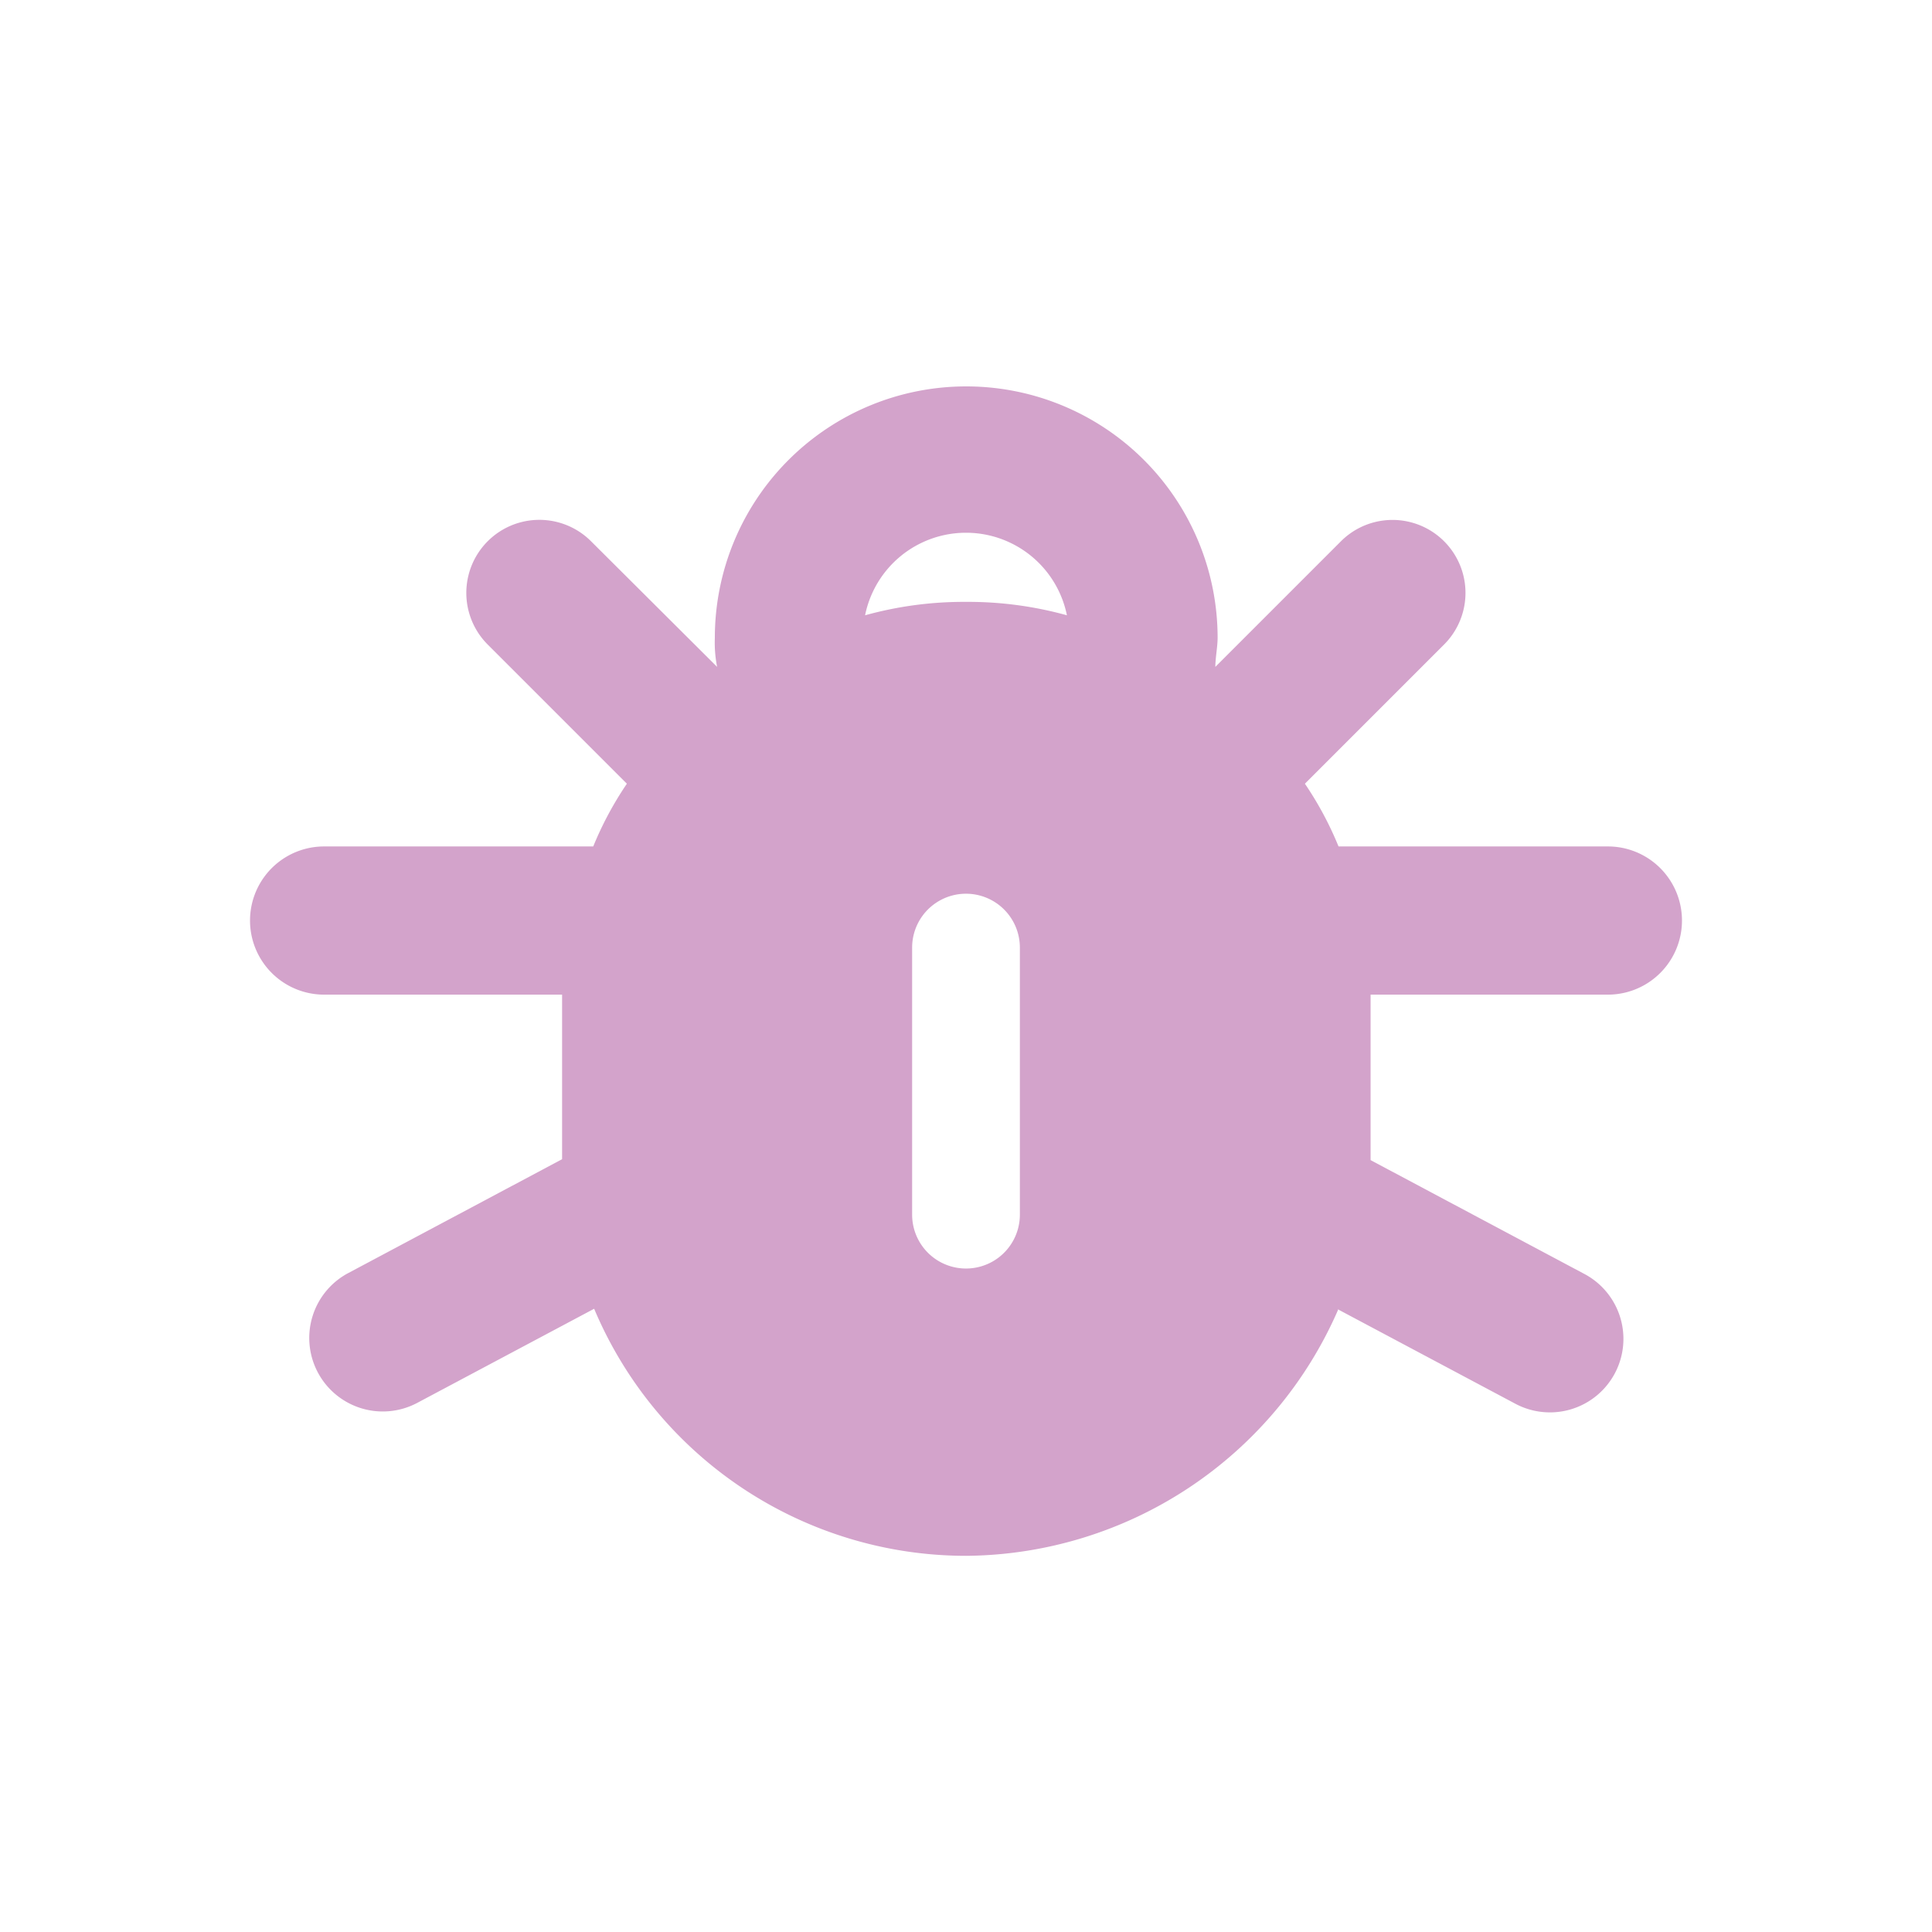 <svg xmlns="http://www.w3.org/2000/svg" viewBox="0 0 85 85"><defs><style>.b2b37ac3-e320-4668-b9eb-ccf28323f09c{fill:none;}.bd2e31c3-9498-47df-b5bb-93ce8632c177{fill:#d3a3cb;}</style></defs><g id="b057ee2f-462b-4728-a22f-5719d38440c0" data-name="Layer 2"><g id="b5eb32fe-c40d-4339-812d-898cfe754197" data-name="Layer 1"><circle class="b2b37ac3-e320-4668-b9eb-ccf28323f09c" cx="42.5" cy="42.5" r="42.5"/><path class="bd2e31c3-9498-47df-b5bb-93ce8632c177" d="M42.5,26.48a16.26,16.26,0,0,0-4.44.59,4.53,4.53,0,0,1,8.88,0A16.26,16.26,0,0,0,42.5,26.48Zm-2.37,27V41.69a2.37,2.37,0,0,1,4.74,0V53.44a2.37,2.37,0,0,1-4.74,0Zm18.76,4.14,7.8,4.15a3.23,3.23,0,1,0,3-5.73l-9.39-5V43.76H70.74a3.26,3.26,0,1,0,0-6.52H58.89a15,15,0,0,0-1.48-2.76l6.12-6.12A3.21,3.21,0,1,0,59,23.81l-5.53,5.53c0-.39.1-.89.1-1.28a11.06,11.06,0,0,0-22.12,0,5.53,5.53,0,0,0,.1,1.28L26,23.81a3.21,3.21,0,0,0-4.54,4.55l6.12,6.12a15,15,0,0,0-1.48,2.76H14.26a3.26,3.26,0,1,0,0,6.52H24.73V51l-9.39,5a3.23,3.23,0,1,0,3,5.73l7.8-4.15A17.76,17.76,0,0,0,42.5,68.45,18,18,0,0,0,58.89,57.58Z"/></g></g></svg>